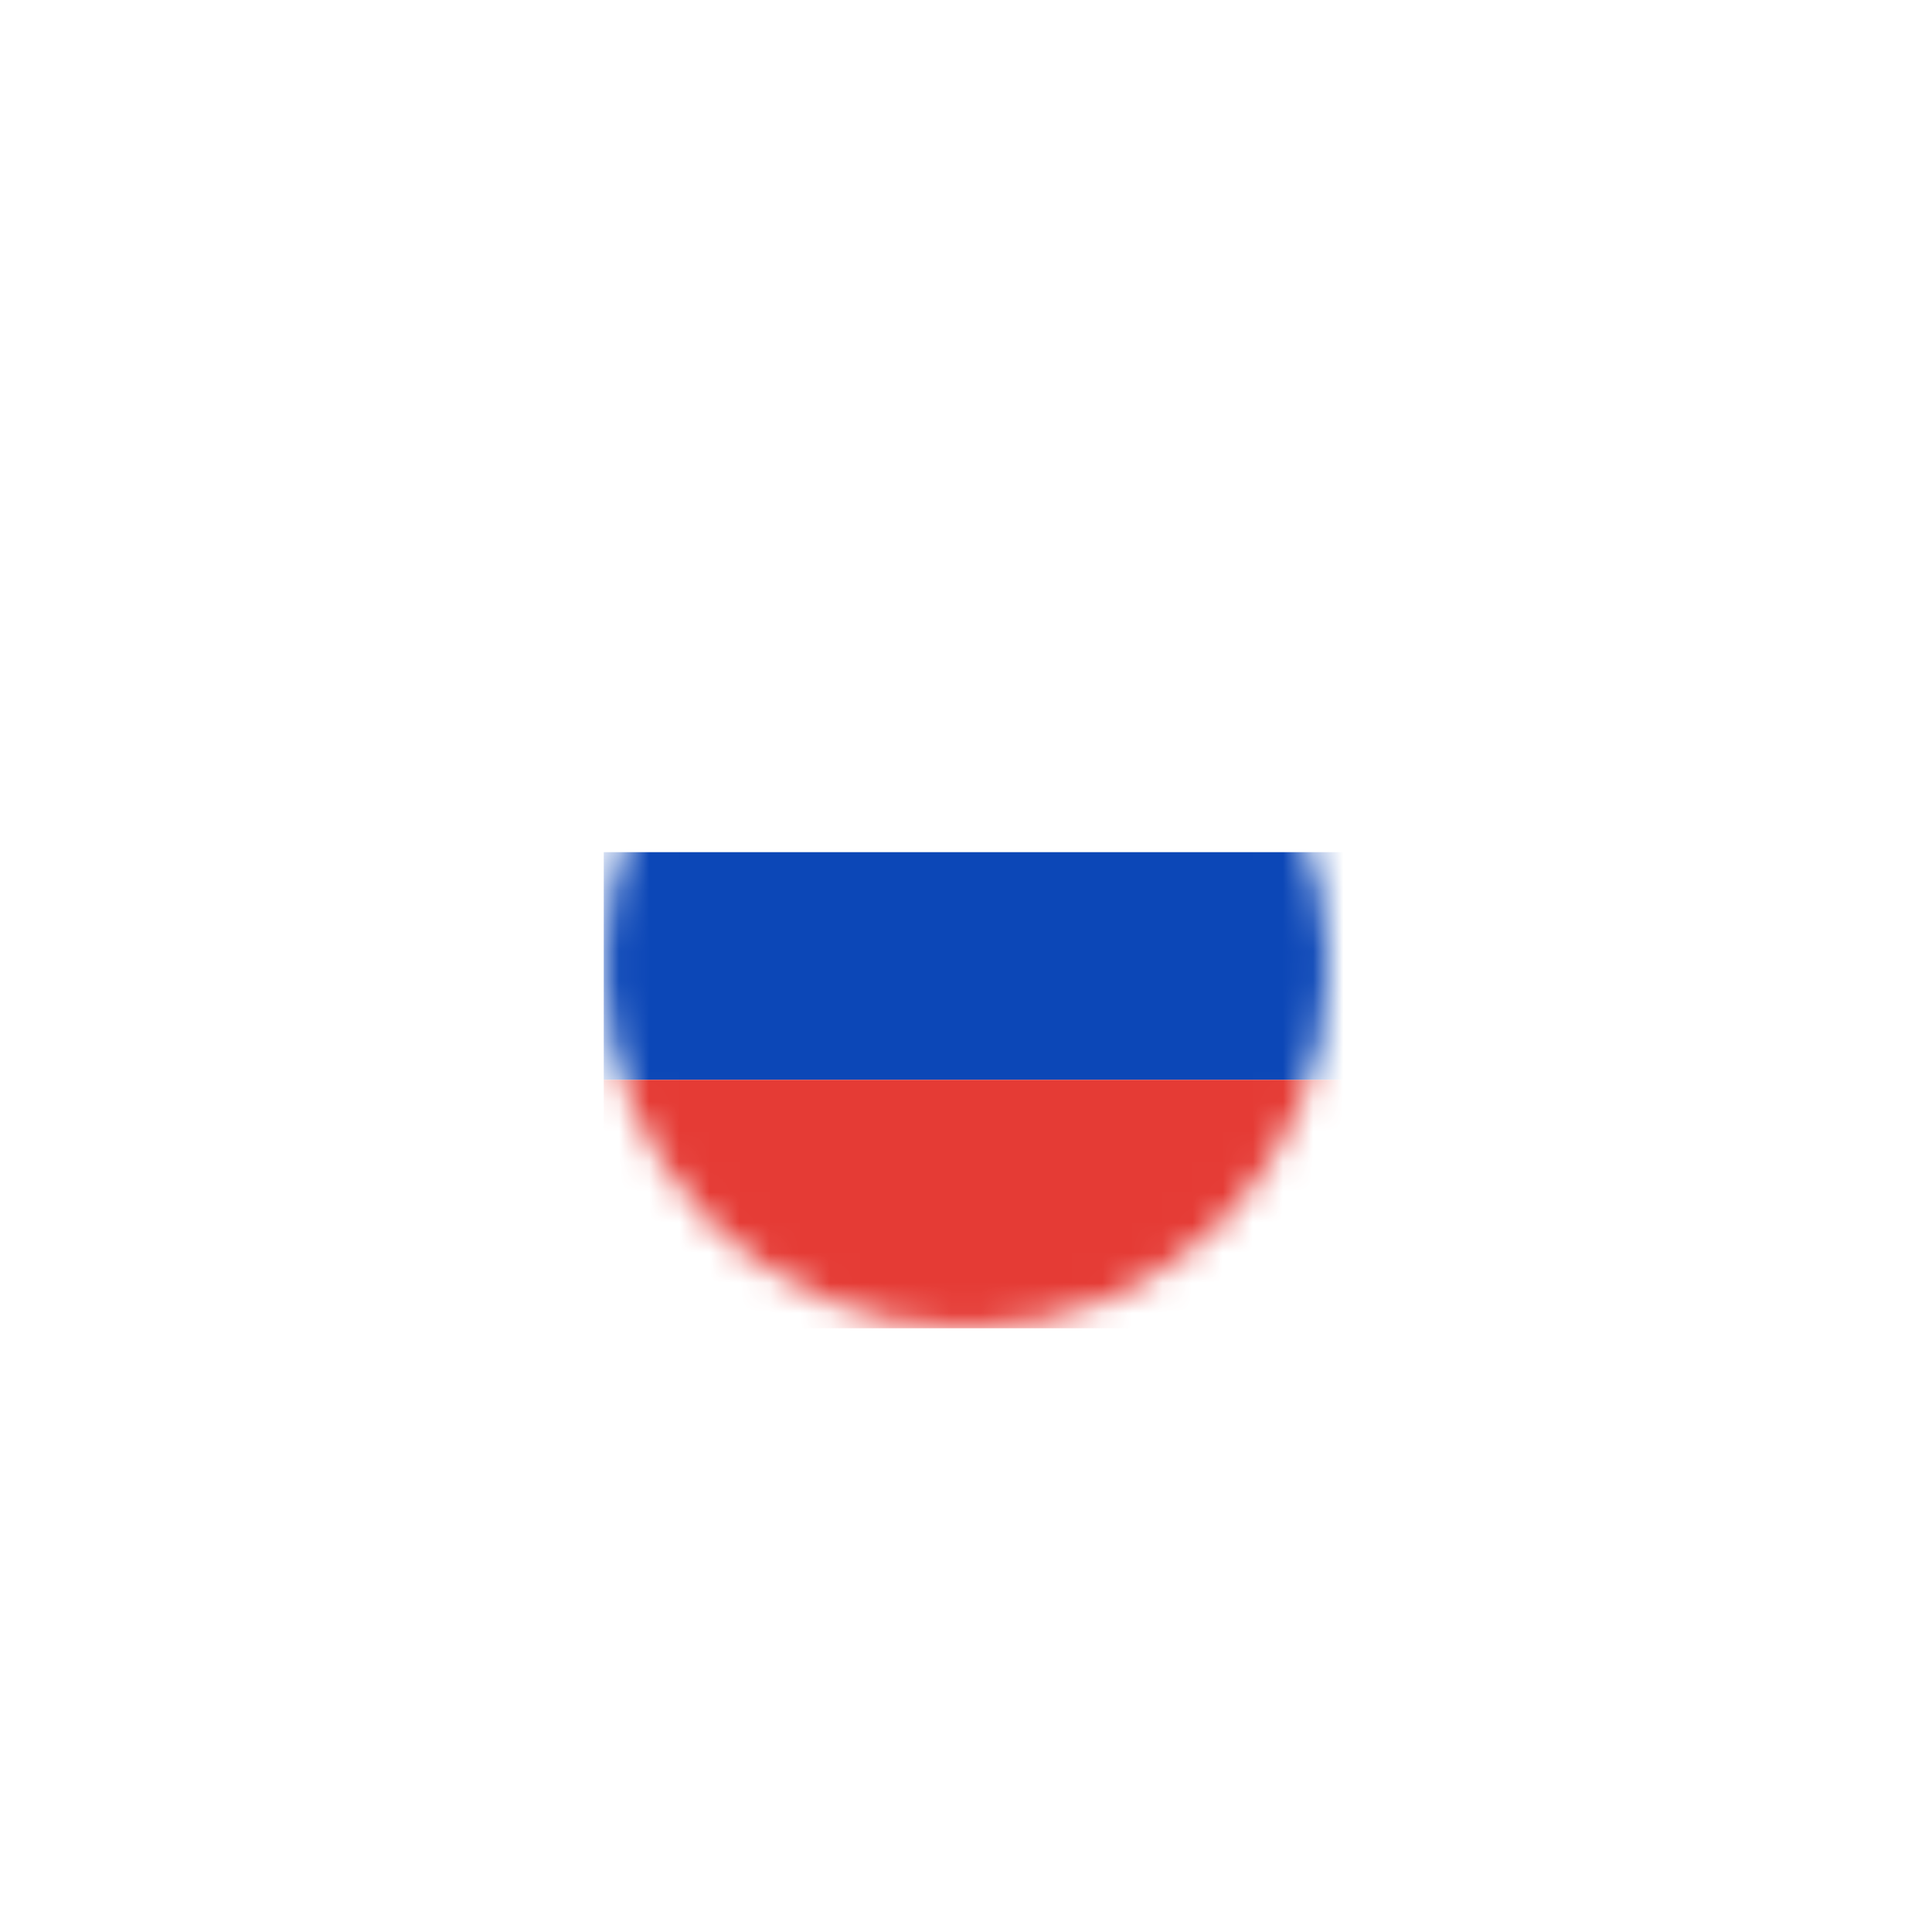 <svg width="50" height="50" viewBox="0 0 64 64" fill="none" xmlns="http://www.w3.org/2000/svg">
<g filter="url(#filter0_d_153_297)">
<mask id="mask0_153_297" style="mask-type:alpha" maskUnits="userSpaceOnUse" x="18" y="16" width="24" height="24">
<circle cx="30" cy="28" r="12" fill="#C4C4C4"/>
</mask>
<g mask="url(#mask0_153_297)">
<rect x="18" y="16" width="24" height="8.229" fill="white"/>
<rect x="18" y="24.229" width="30" height="7.543" fill="#0C47B7"/>
<rect x="18" y="31.771" width="30" height="8.229" fill="#E53B35"/>
</g>
</g>
<defs>
<filter id="filter0_d_153_297" x="0" y="0" width="64" height="64" filterUnits="userSpaceOnUse" color-interpolation-filters="sRGB">
<feFlood flood-opacity="0" result="BackgroundImageFix"/>
<feColorMatrix in="SourceAlpha" type="matrix" values="0 0 0 0 0 0 0 0 0 0 0 0 0 0 0 0 0 0 127 0" result="hardAlpha"/>
<feOffset dx="2" dy="4"/>
<feGaussianBlur stdDeviation="10"/>
<feColorMatrix type="matrix" values="0 0 0 0 0 0 0 0 0 0 0 0 0 0 0 0 0 0 0.1 0"/>
<feBlend mode="normal" in2="BackgroundImageFix" result="effect1_dropShadow_153_297"/>
<feBlend mode="normal" in="SourceGraphic" in2="effect1_dropShadow_153_297" result="shape"/>
</filter>
</defs>
</svg>
